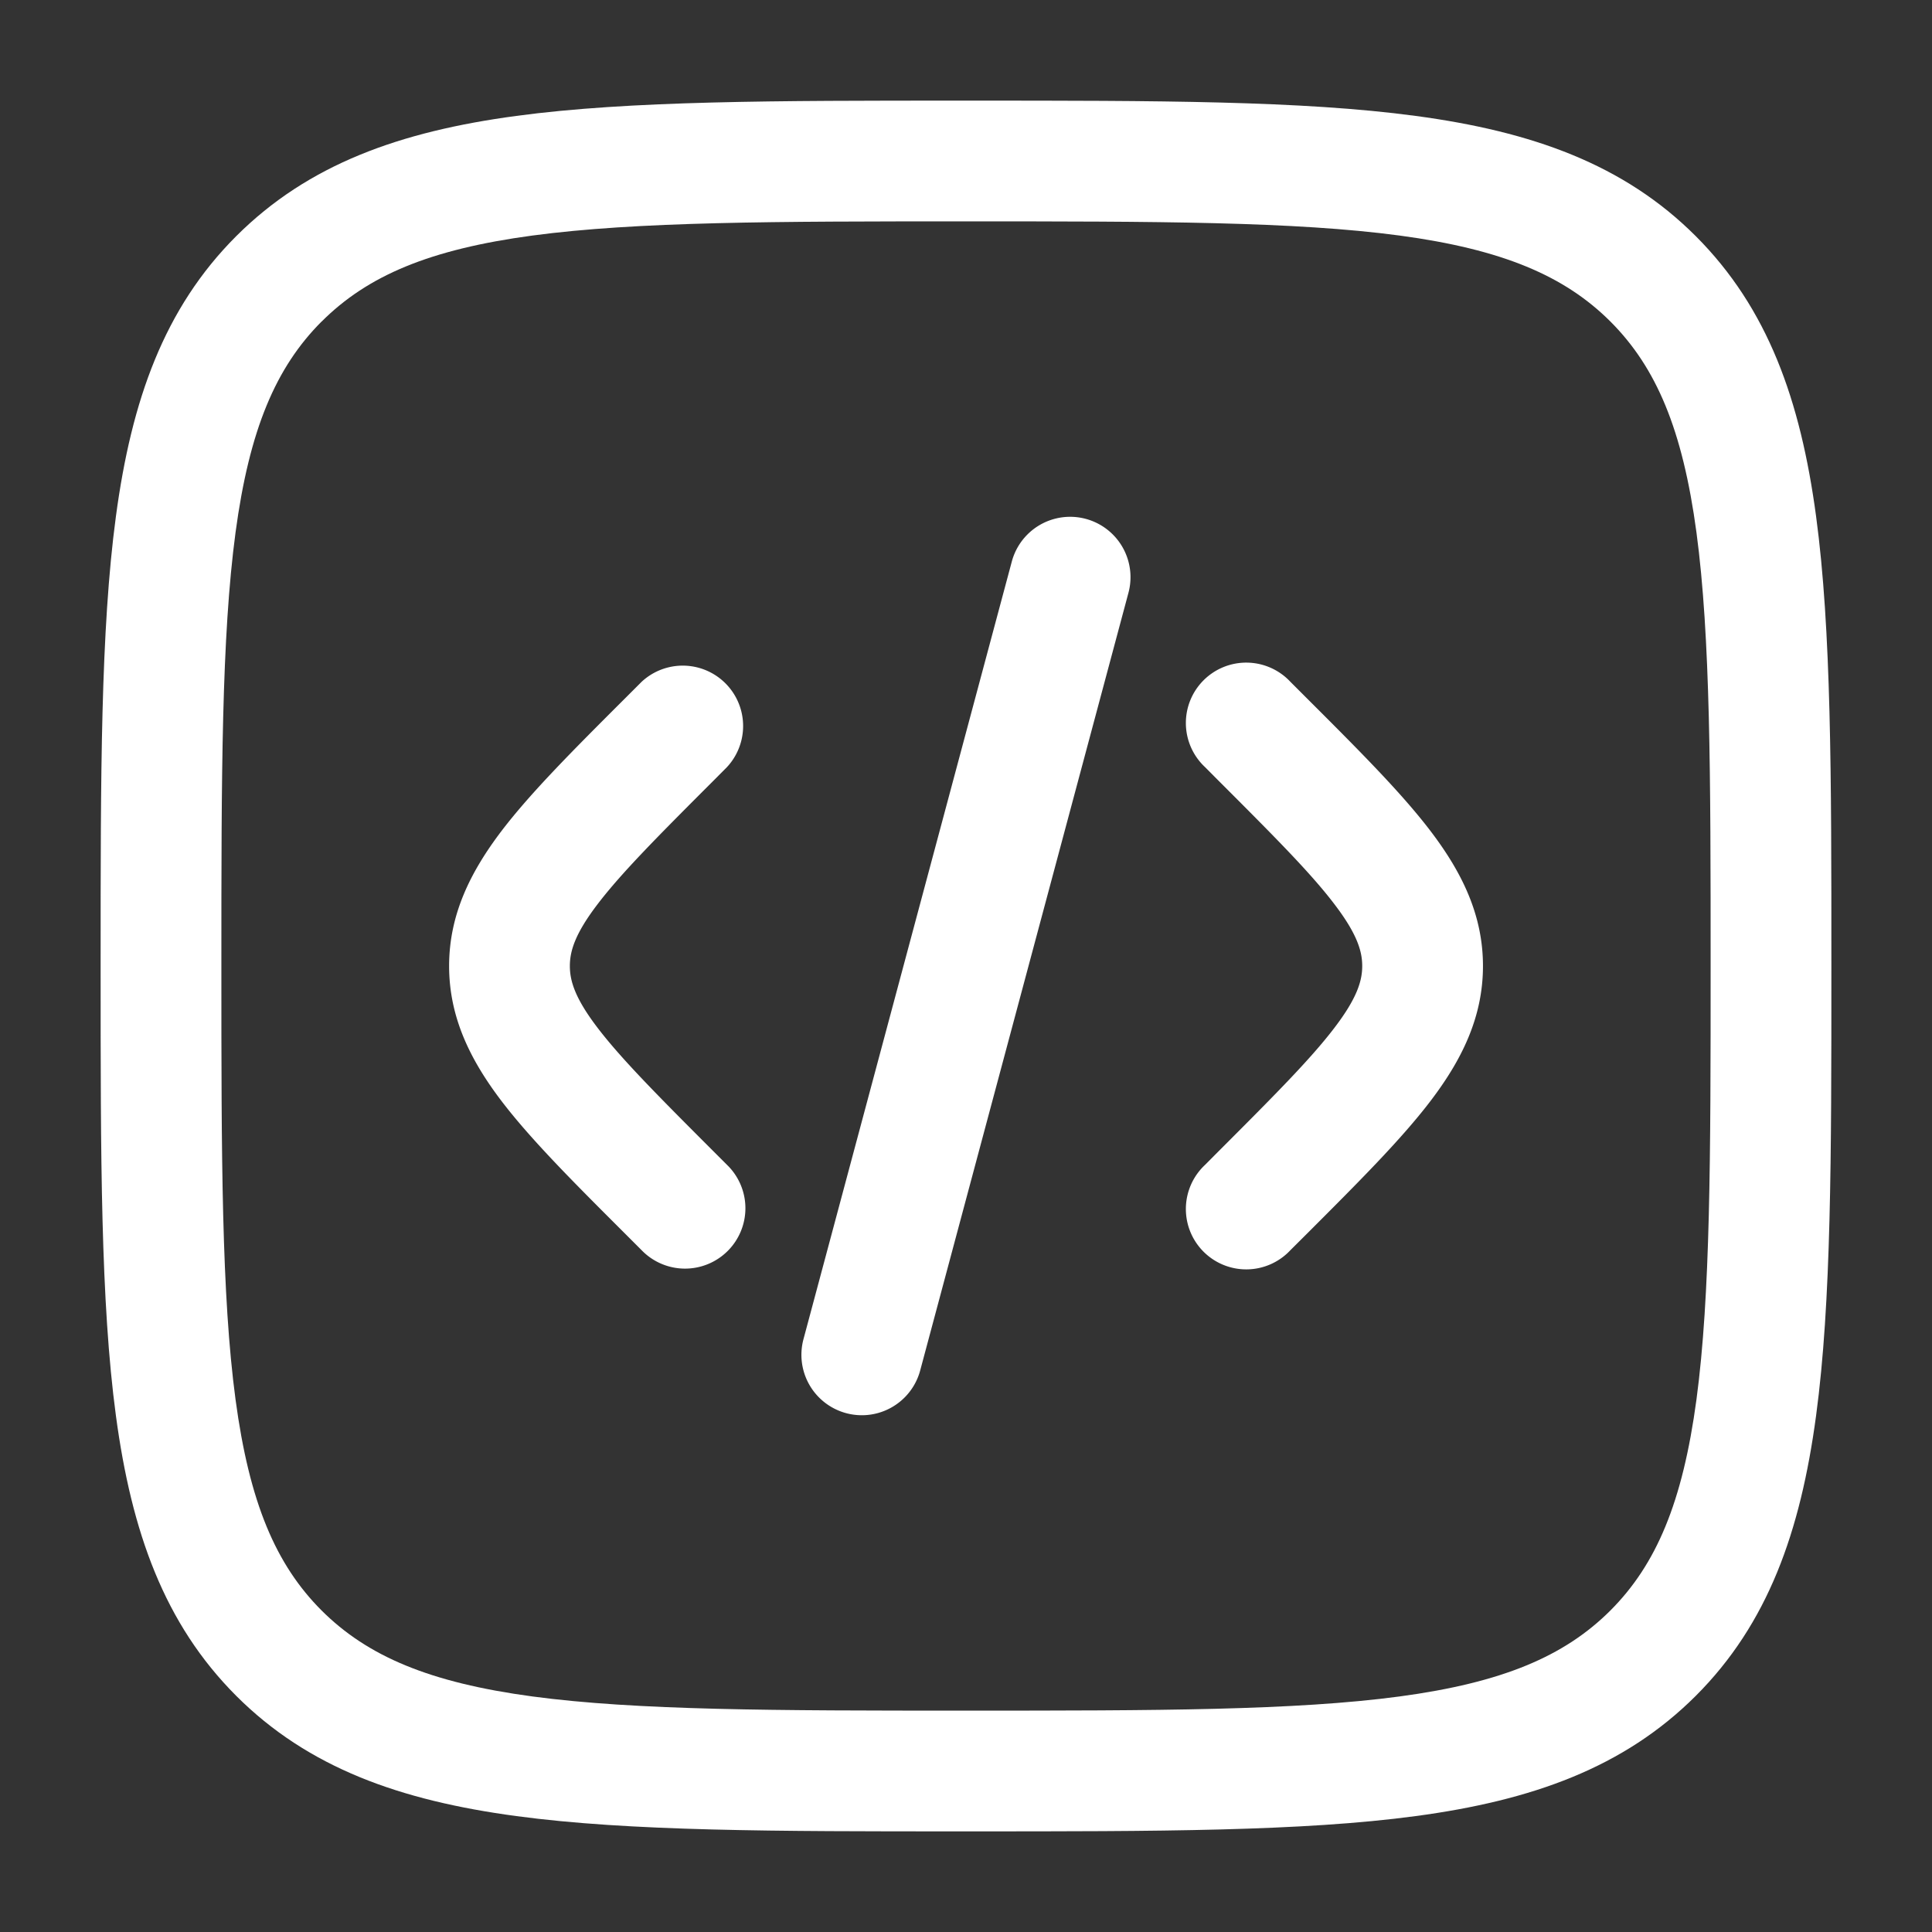 <svg xmlns="http://www.w3.org/2000/svg" width="128" height="128" viewBox="0 0 24 24"><rect x="0" y="0" width="24" height="24" fill="#333333" stroke="none"/><g fill="#ffffff"><path d="M14.018 7.364a.75.75 0 1 0-1.449-.388l-2.588 9.66a.75.75 0 1 0 1.45.388l2.587-9.66ZM16.03 8.47a.75.75 0 1 0-1.06 1.06l.171.172c.682.682 1.139 1.14 1.434 1.528c.283.37.347.586.347.77c0 .184-.064.4-.347.77c-.295.387-.752.846-1.434 1.528l-.171.172a.75.75 0 1 0 1.06 1.06l.209-.208c.635-.635 1.165-1.165 1.529-1.642c.384-.504.654-1.036.654-1.68c0-.644-.27-1.176-.654-1.68c-.364-.477-.894-1.007-1.53-1.642l-.208-.208Zm-8.06 0a.75.75 0 0 1 1.06 1.06l-.171.172c-.682.682-1.138 1.14-1.434 1.528c-.283.37-.346.586-.346.77c0 .184.063.4.346.77c.296.387.752.846 1.434 1.528l.172.172a.75.75 0 1 1-1.061 1.06l-.208-.208c-.636-.635-1.166-1.165-1.53-1.642c-.384-.504-.653-1.036-.653-1.68c0-.644.27-1.176.653-1.68c.364-.477.894-1.007 1.53-1.642l.208-.208Z"/><path fill-rule="evenodd" d="M11.943 1.25c-2.309 0-4.118 0-5.53.19c-1.444.194-2.584.6-3.479 1.494c-.895.895-1.3 2.035-1.494 3.48c-.19 1.411-.19 3.22-.19 5.529v.114c0 2.309 0 4.118.19 5.53c.194 1.444.6 2.584 1.494 3.479c.895.895 2.035 1.3 3.48 1.494c1.411.19 3.22.19 5.529.19h.114c2.309 0 4.118 0 5.53-.19c1.444-.194 2.584-.6 3.479-1.494c.895-.895 1.3-2.035 1.494-3.48c.19-1.411.19-3.22.19-5.529v-.114c0-2.309 0-4.118-.19-5.53c-.194-1.444-.6-2.584-1.494-3.479c-.895-.895-2.035-1.3-3.48-1.494c-1.411-.19-3.22-.19-5.529-.19h-.114ZM3.995 3.995c.57-.57 1.34-.897 2.619-1.069c1.3-.174 3.008-.176 5.386-.176s4.086.002 5.386.176c1.279.172 2.05.5 2.62 1.069c.569.57.896 1.34 1.068 2.619c.174 1.3.176 3.008.176 5.386s-.002 4.086-.176 5.386c-.172 1.279-.5 2.05-1.069 2.62c-.57.569-1.34.896-2.619 1.068c-1.3.174-3.008.176-5.386.176s-4.086-.002-5.386-.176c-1.279-.172-2.05-.5-2.62-1.069c-.569-.57-.896-1.34-1.068-2.619c-.174-1.3-.176-3.008-.176-5.386s.002-4.086.176-5.386c.172-1.279.5-2.05 1.069-2.62Z" clip-rule="evenodd"/></g></svg>